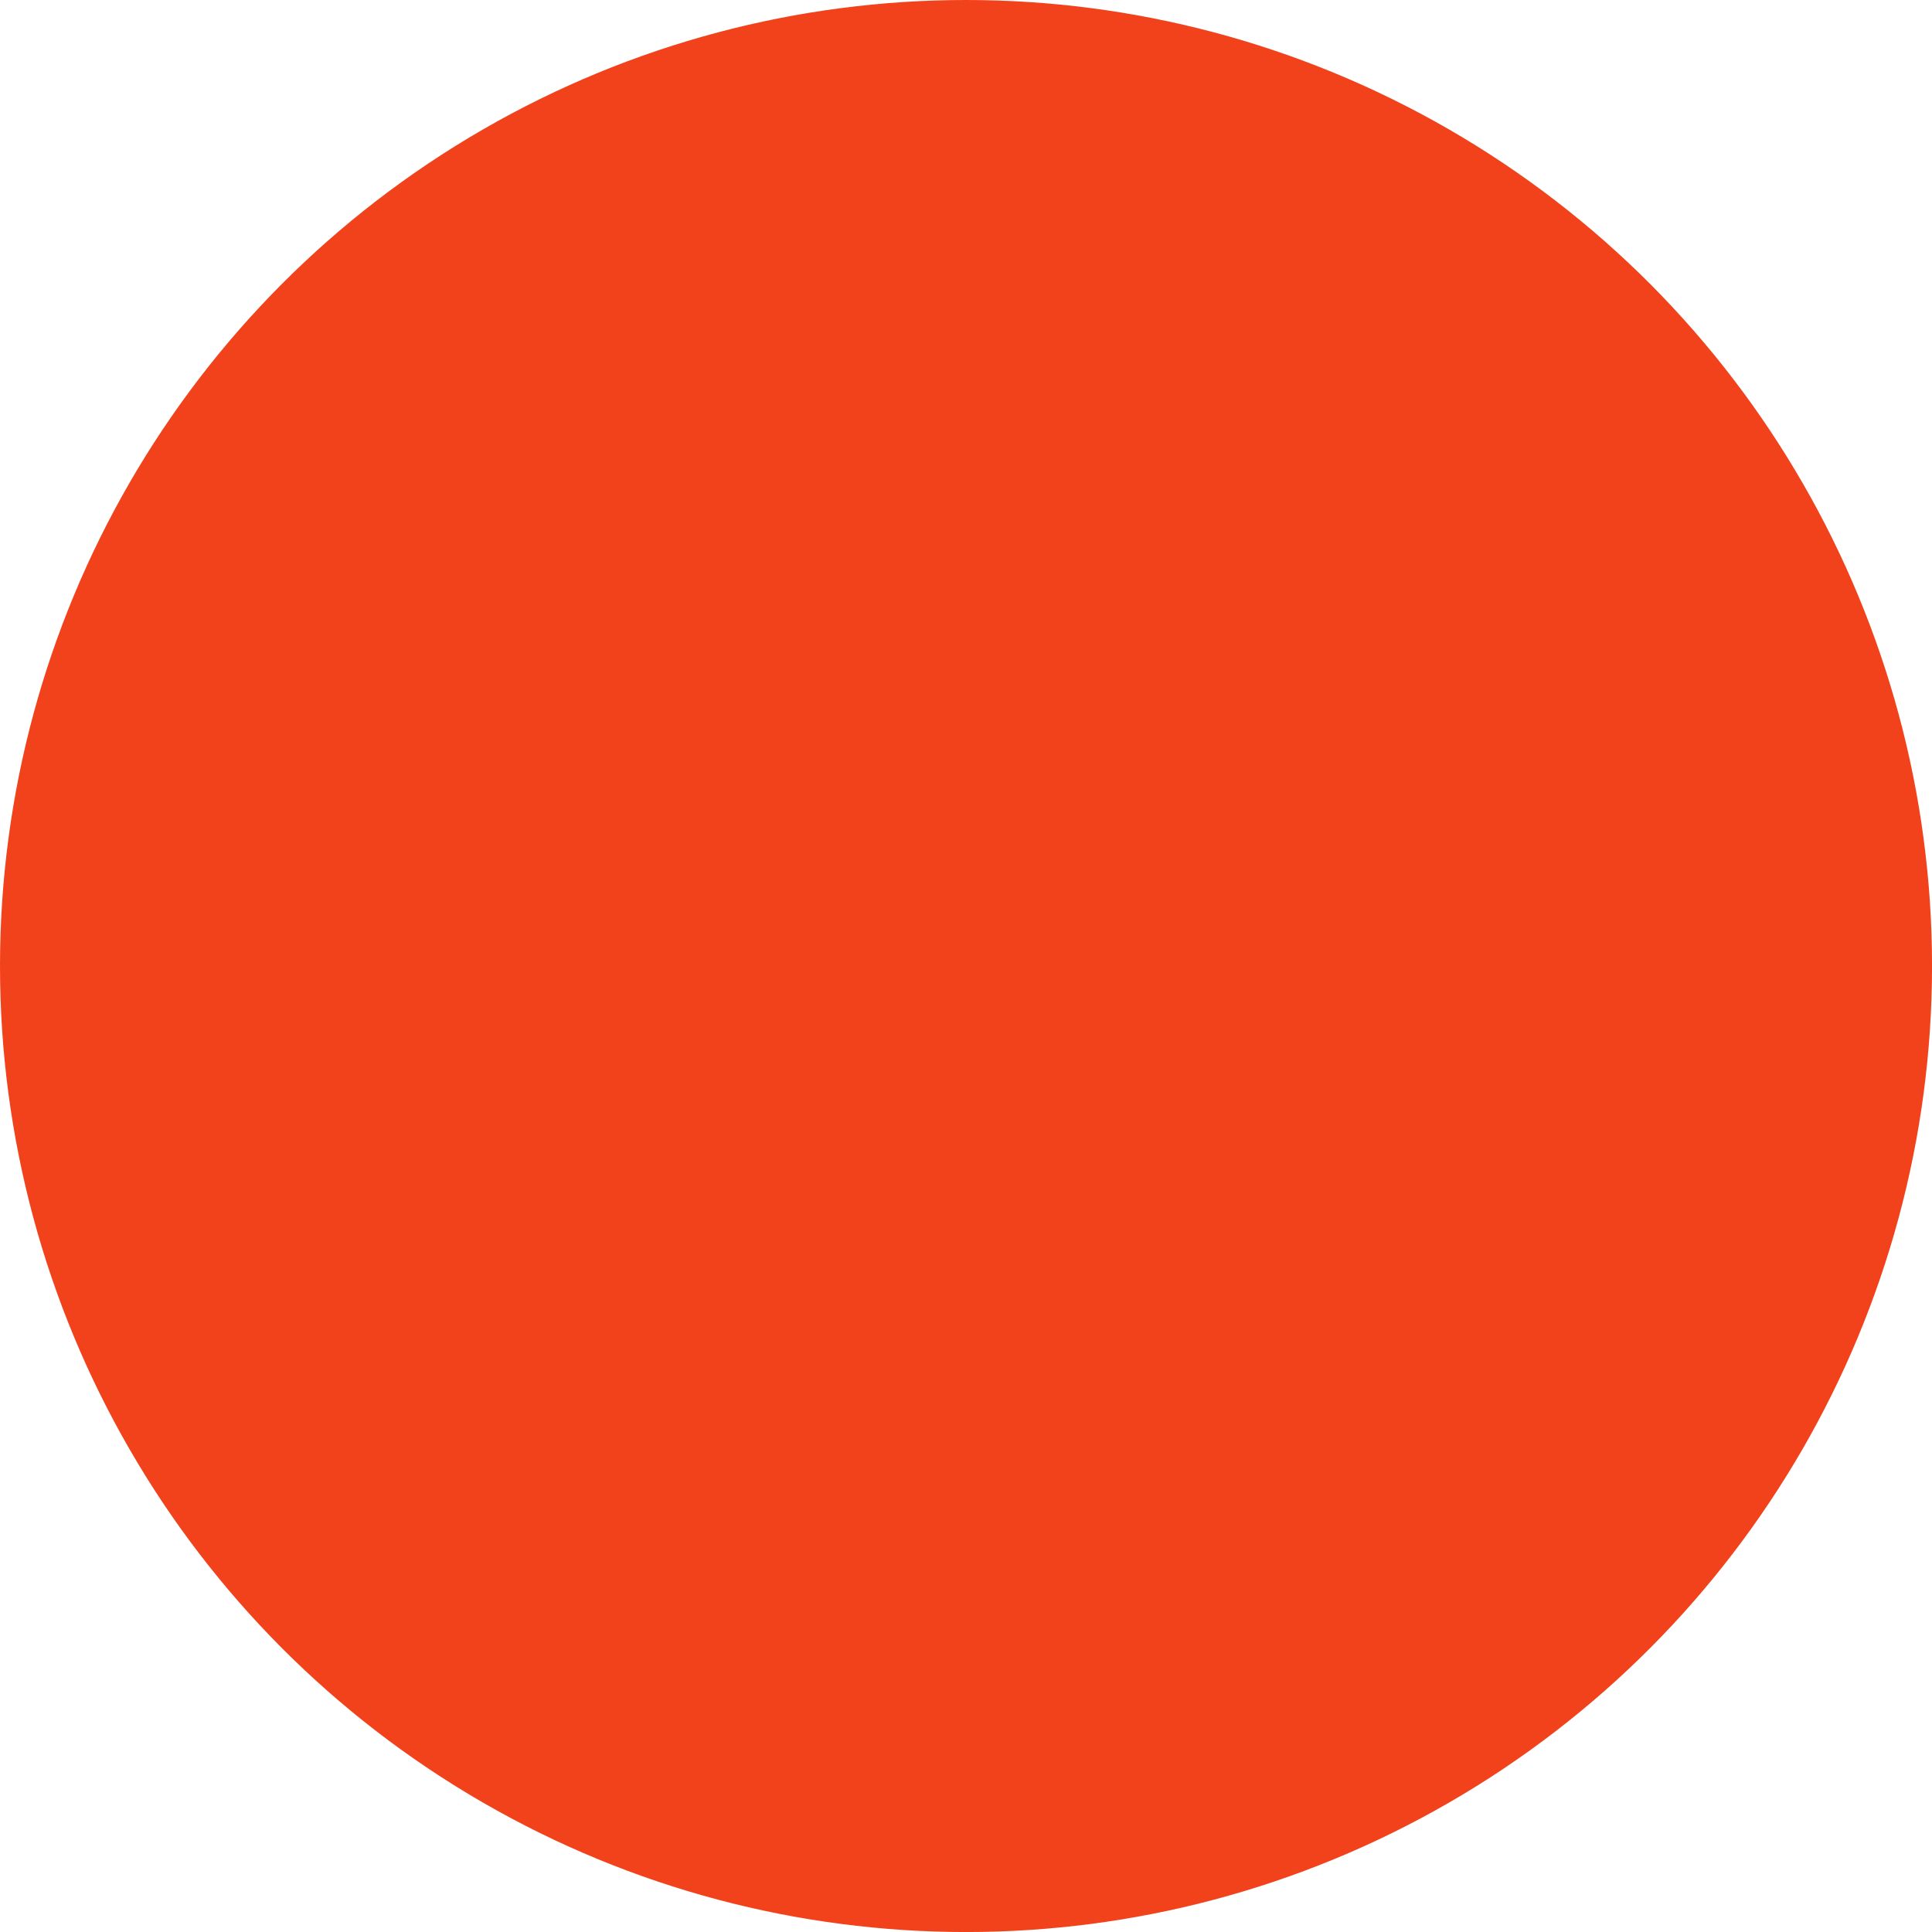 <?xml version="1.0" encoding="UTF-8" standalone="no"?>
<!-- Created with Inkscape (http://www.inkscape.org/) -->

<svg
   width="56.707mm"
   height="56.707mm"
   viewBox="0 0 56.707 56.707"
   version="1.1"
   id="svg1"
   inkscape:version="1.3.2 (091e20e, 2023-11-25, custom)"
   sodipodi:docname="logo.svg"
   xmlns:inkscape="http://www.inkscape.org/namespaces/inkscape"
   xmlns:sodipodi="http://sodipodi.sourceforge.net/DTD/sodipodi-0.dtd"
   xmlns="http://www.w3.org/2000/svg"
   xmlns:svg="http://www.w3.org/2000/svg">
  <sodipodi:namedview
     id="namedview1"
     pagecolor="#ffffff"
     bordercolor="#cccccc"
     borderopacity="1"
     inkscape:showpageshadow="0"
     inkscape:pageopacity="1"
     inkscape:pagecheckerboard="0"
     inkscape:deskcolor="#d1d1d1"
     inkscape:document-units="mm"
     inkscape:zoom="0.90688833"
     inkscape:cx="272.35988"
     inkscape:cy="506.6776"
     inkscape:window-width="1366"
     inkscape:window-height="705"
     inkscape:window-x="-8"
     inkscape:window-y="-8"
     inkscape:window-maximized="1"
     inkscape:current-layer="layer1" />
  <defs
     id="defs1" />
  <g
     inkscape:label="Capa 1"
     inkscape:groupmode="layer"
     id="layer1"
     transform="translate(-34.358,-23.772)">
    <circle
       style="fill:#f2421b;fill-opacity:1;stroke:#f2421b;stroke-width:0.4;stroke-opacity:1"
       id="circle1"
       cx="62.712"
       cy="52.126"
       r="28.154" />
  </g>
</svg>
